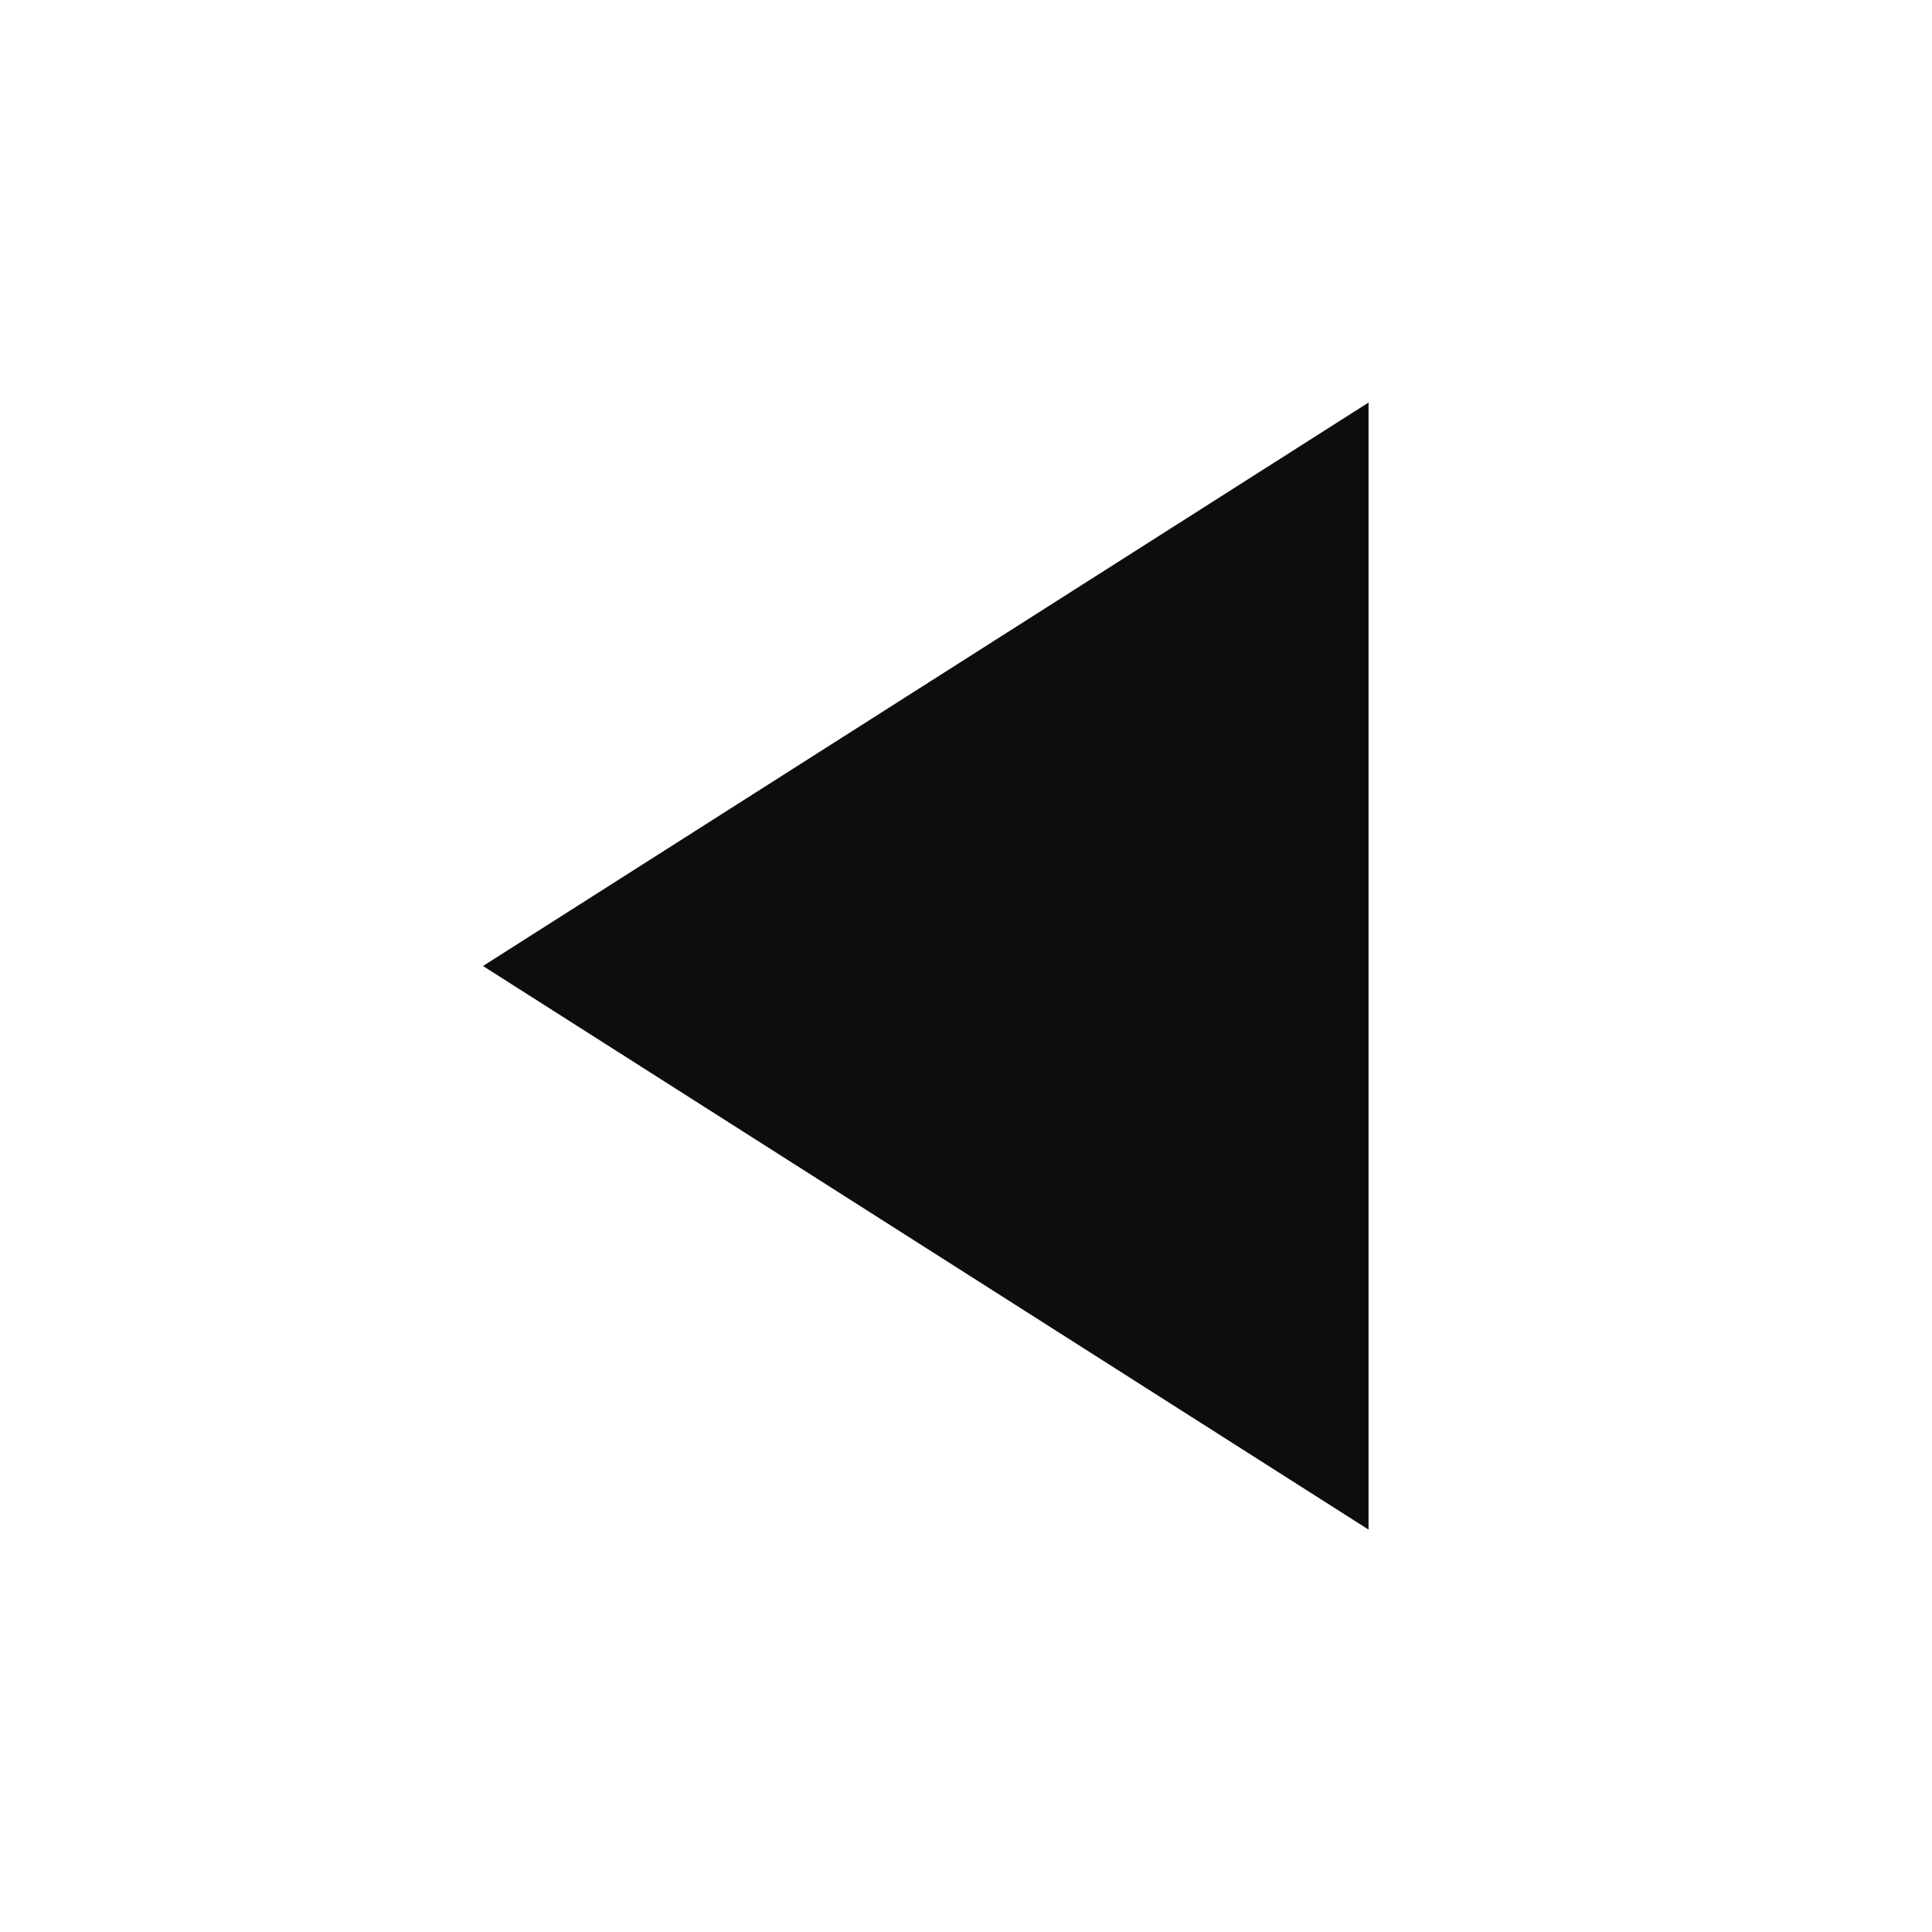 <svg width="14" height="14" viewBox="0 0 14 14" fill="none" xmlns="http://www.w3.org/2000/svg">
<g clip-path="url(#clip0_75_119)">
<path d="M9.917 11.084L9.917 2.917L3.5 7L9.917 11.084Z" fill="#0D0D0D"/>
</g>
<defs>
<clipPath id="clip0_75_119">
<rect width="14" height="14" fill="white"/>
</clipPath>
</defs>
</svg>
